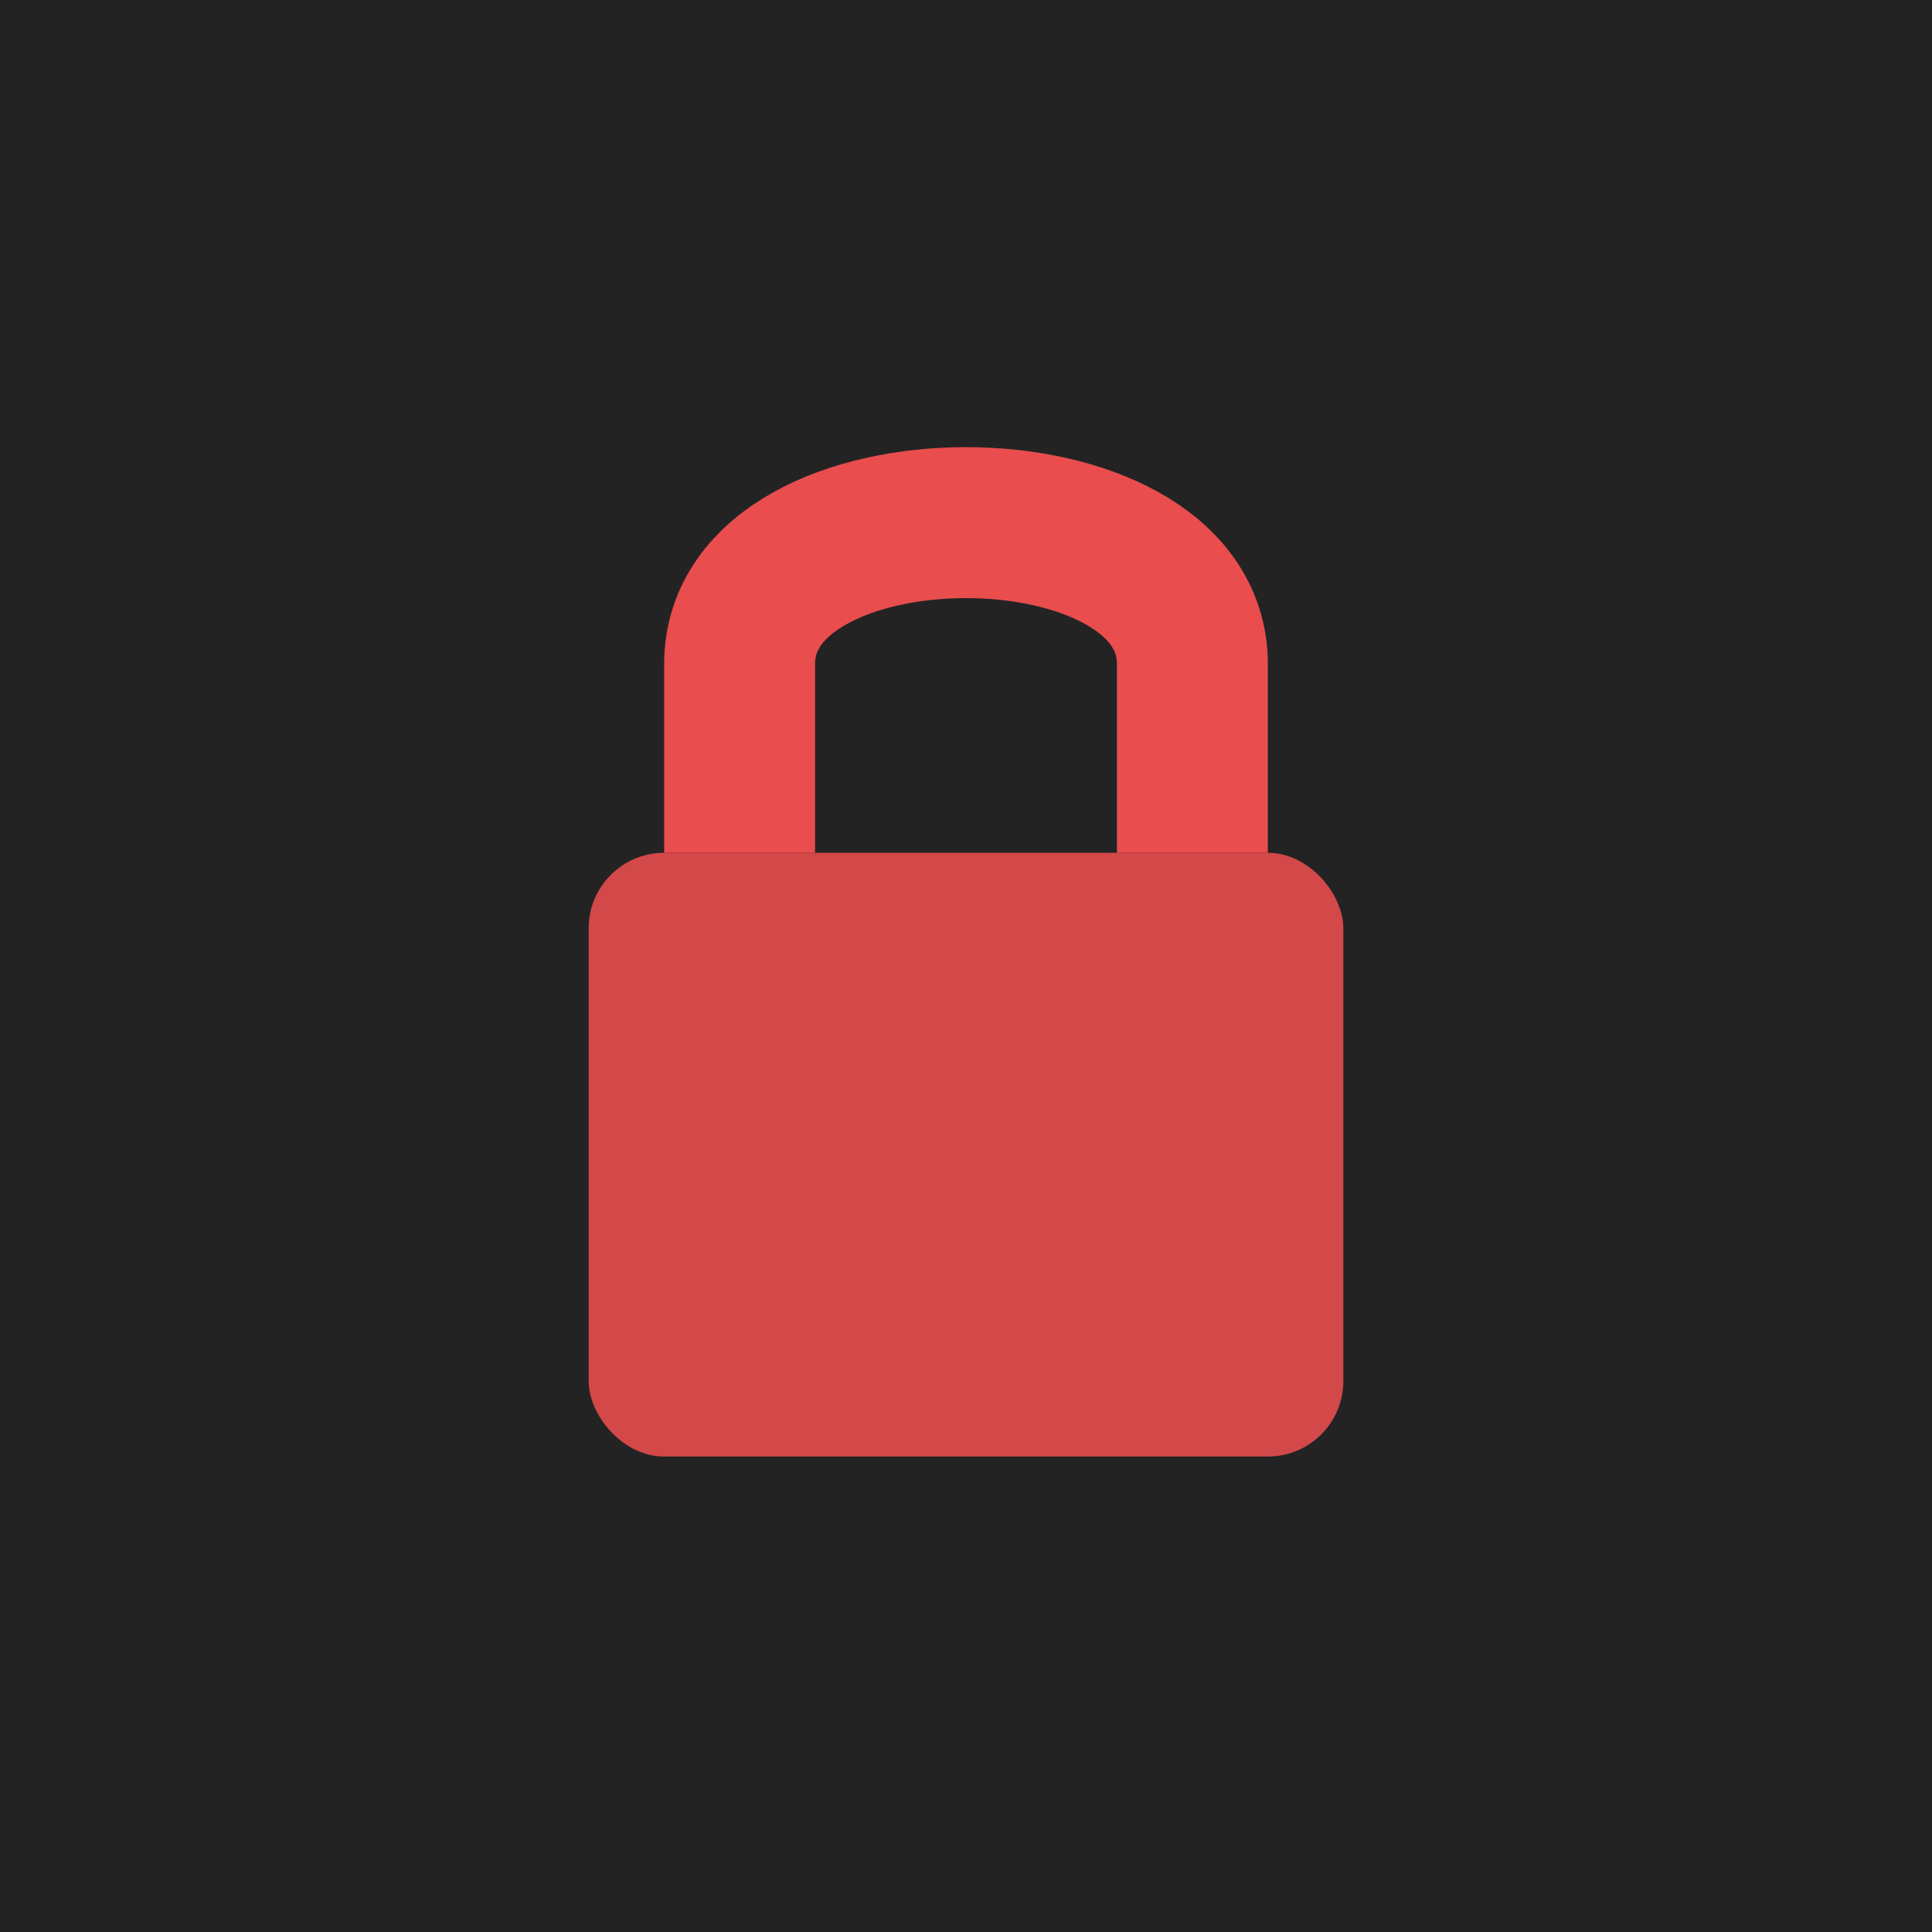 <svg xmlns="http://www.w3.org/2000/svg" width="512" height="512" viewBox="0 0 512 512"><rect width="512" height="512" fill="#232323" /><rect x="156" y="226" width="200" height="160" rx="20" fill="#FF5252" opacity="0.8" /><path d="M 196 226 L 196 176 C 196 126, 316 126, 316 176 L 316 226" fill="none" stroke="#FF5252" stroke-width="40" opacity="0.9" /></svg>